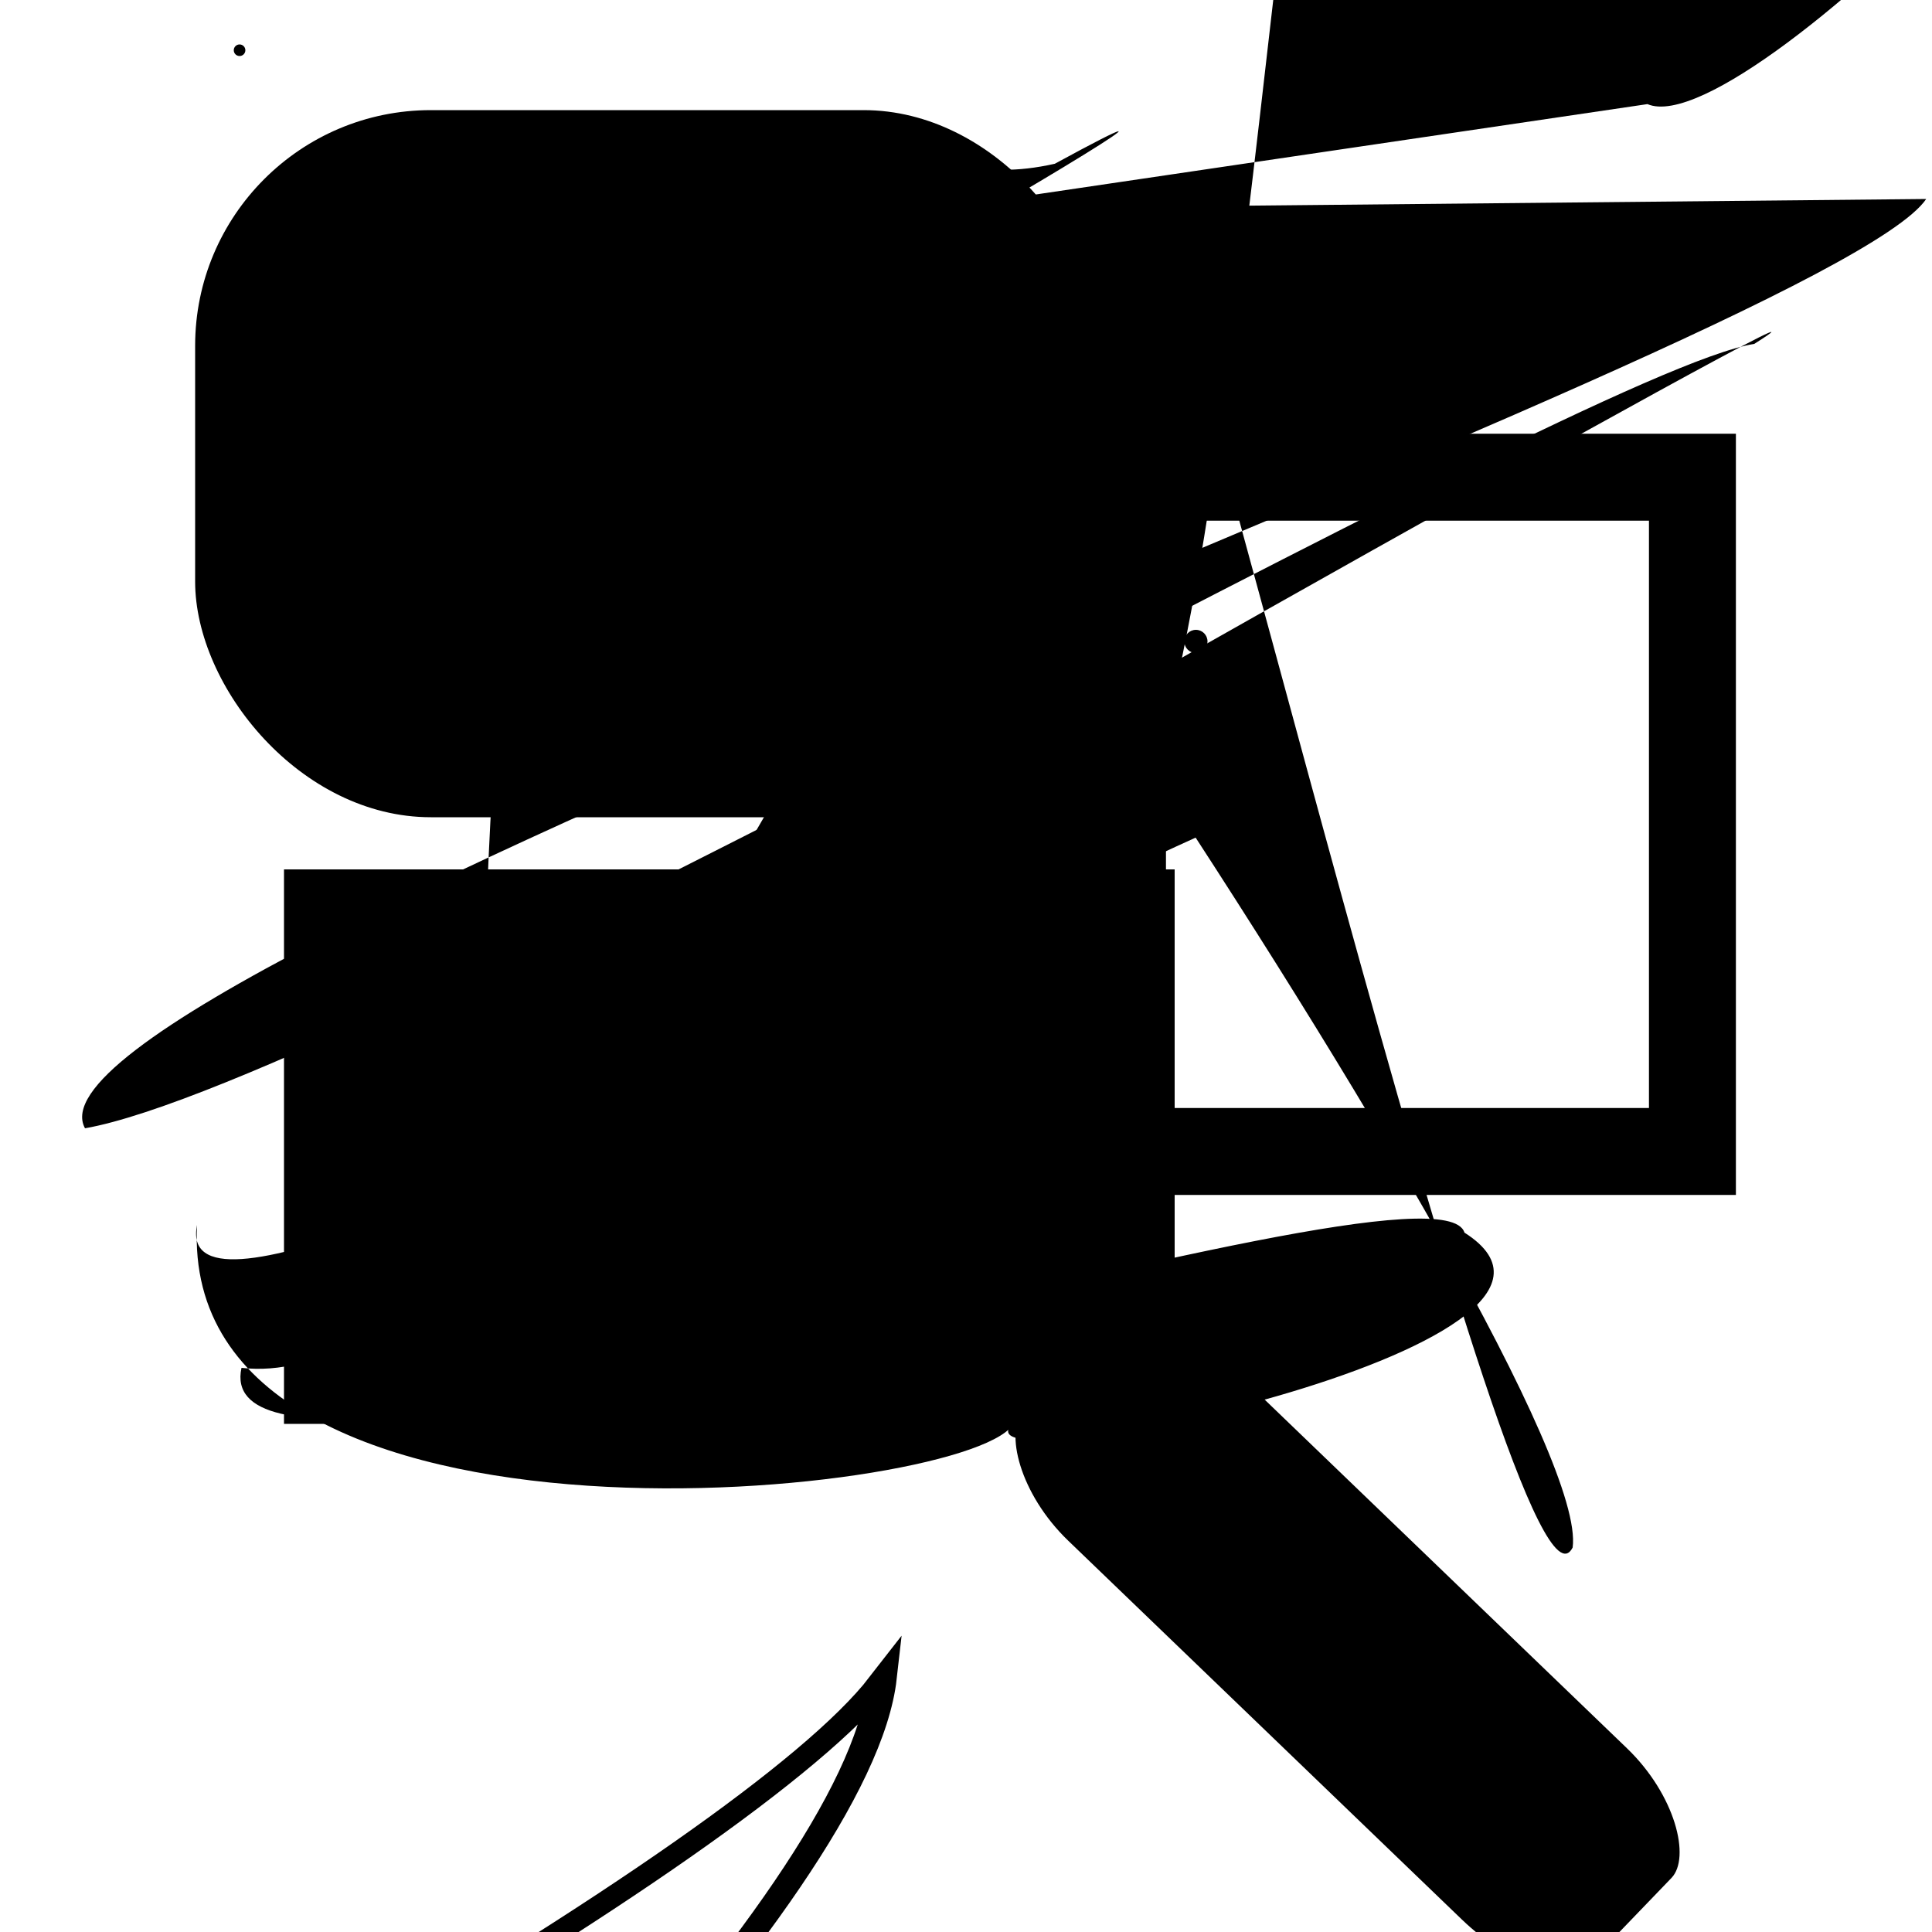 <?xml version="1.0" encoding="UTF-8"?>
<svg xmlns="http://www.w3.org/2000/svg" width="100" height="100" viewBox="0 0 100 100">
<defs>
<linearGradient id="g0" x1="0%" y1="0%" x2="100%" y2="100%">
<stop offset="0.0%" stop-color="hsl(106, 75%, 59%)" />
<stop offset="33.3%" stop-color="hsl(183, 71%, 60%)" />
<stop offset="66.7%" stop-color="hsl(242, 72%, 49%)" />
<stop offset="100.0%" stop-color="hsl(322, 74%, 44%)" />
</linearGradient>
<linearGradient id="g1" x1="0%" y1="0%" x2="100%" y2="100%">
<stop offset="0.0%" stop-color="hsl(290, 83%, 63%)" />
<stop offset="33.3%" stop-color="hsl(2, 82%, 55%)" />
<stop offset="66.7%" stop-color="hsl(86, 72%, 68%)" />
<stop offset="100.0%" stop-color="hsl(83, 65%, 44%)" />
</linearGradient>
<linearGradient id="g2" x1="0%" y1="0%" x2="100%" y2="100%">
<stop offset="0.0%" stop-color="hsl(40, 53%, 69%)" />
<stop offset="33.3%" stop-color="hsl(104, 72%, 65%)" />
<stop offset="66.7%" stop-color="hsl(144, 86%, 72%)" />
<stop offset="100.0%" stop-color="hsl(151, 70%, 62%)" />
</linearGradient>
</defs>

<circle cx="22.3" cy="65.4" r="1.8" fill="hsl(322, 74%, 44%)" fill-opacity="0.67"   />
<circle cx="12.4" cy="2.6" r="0.3" fill="hsl(151, 70%, 62%)" fill-opacity="0.41"   />
<rect x="10.1" y="5.7" width="46.8" height="36.6" rx="12.2" fill="hsl(83, 65%, 44%)" fill-opacity="0.86"    />
<circle cx="36.9" cy="13.1" r="0.5" fill="hsl(183, 71%, 60%)" fill-opacity="0.71"   />
<path d="M 66.5 43.6 C 79.3 31.1, 8.0 74.3, 10.2 63.4 C 9.2 82.0, 51.0 77.4, 52.5 73.6 C 48.4 77.2, 85.1 69.7, 75.8 63.8 C 74.3 58.9, 10.3 80.8, 12.5 70.8 C 28.3 72.6, 46.3 24.5, 50.9 25.8 Z" fill="hsl(151, 70%, 62%)" fill-opacity="0.97" stroke="none" stroke-width="1.27"   />
<rect x="14.7" y="45.0" width="46.1" height="28.7" rx="0" fill="hsl(242, 72%, 49%)" fill-opacity="0.68"    />
<path d="M 22.3 16.5 C 34.8 25.2, 28.1 27.4, 32.9 36.6 C 47.4 52.4, 0.0 4.8, 2.6 1.5 C 19.1 1.2, 23.5 47.7, 28.8 36.8 C 16.4 22.7, 3.1 67.1, 3.4 59.1 C 0.0 72.3, 53.9 39.4, 63.0 37.5 C 72.3 49.6, 62.9 87.9, 72.4 84.9 C 84.7 100.0, 48.1 82.0, 47.9 73.8 " fill="hsl(106, 75%, 59%)" fill-opacity="0.86" stroke="none" stroke-width="0.90"  transform="translate(16.2 28.9) rotate(295.3) scale(1.06 0.71)" />
<circle cx="61.9" cy="33.2" r="0.6" fill="hsl(86, 72%, 68%)" fill-opacity="0.61"   />
<path d="M 64.9 23.3 C 48.7 37.1, 78.1 88.2, 73.3 97.0 C 68.0 100.0, 19.3 85.9, 12.6 80.0 C 26.3 94.0, 14.7 16.5, 5.4 6.3 C 20.8 11.6, 48.3 71.9, 51.9 64.0 C 63.2 72.6, 74.7 11.6, 68.3 12.8 C 78.2 26.4, 25.9 96.4, 18.7 90.9 C 12.6 88.7, 68.4 94.0, 63.4 87.4 " fill="none" fill-opacity="0.33" stroke="hsl(242, 72%, 49%)" stroke-width="0.83"  transform="translate(54.5 76.2) rotate(69.8) scale(1.31 1.91)" />
<rect x="23.5" y="16.7" width="25.9" height="15.2" rx="4.0" fill="hsl(322, 74%, 44%)" fill-opacity="0.92"   transform="translate(41.9 31.0) rotate(43.9) scale(1.58 0.81)" />
<rect x="58.1" y="24.7" width="29.5" height="34.9" rx="0" fill="none" fill-opacity="0.94" stroke="hsl(83, 65%, 44%)" stroke-width="4.5"   />
<path d="M 59.0 10.7 C 60.1 7.8, 78.4 86.0, 81.4 80.1 C 82.6 71.2, 33.8 0.1, 38.5 13.3 C 25.6 5.4, 25.2 43.7, 25.0 54.9 C 34.7 48.8, 100.0 12.0, 90.8 17.8 C 81.8 19.2, 18.1 56.0, 4.4 58.4 C 0.0 50.4, 94.6 17.8, 99.7 10.3 Z" fill="hsl(151, 70%, 62%)" fill-opacity="0.72" stroke="none" stroke-width="0.88"   />
<path d="M 95.2 90.8 C 92.2 87.6, 20.7 69.0, 35.2 66.3 C 37.9 68.5, 61.9 21.2, 58.4 27.1 C 58.7 19.9, 58.1 41.9, 44.7 45.2 " fill="none" fill-opacity="0.74" stroke="hsl(104, 72%, 65%)" stroke-width="1.25"  transform="translate(37.2 76.8) rotate(99.2) scale(0.83 1.76)" />
</svg>
